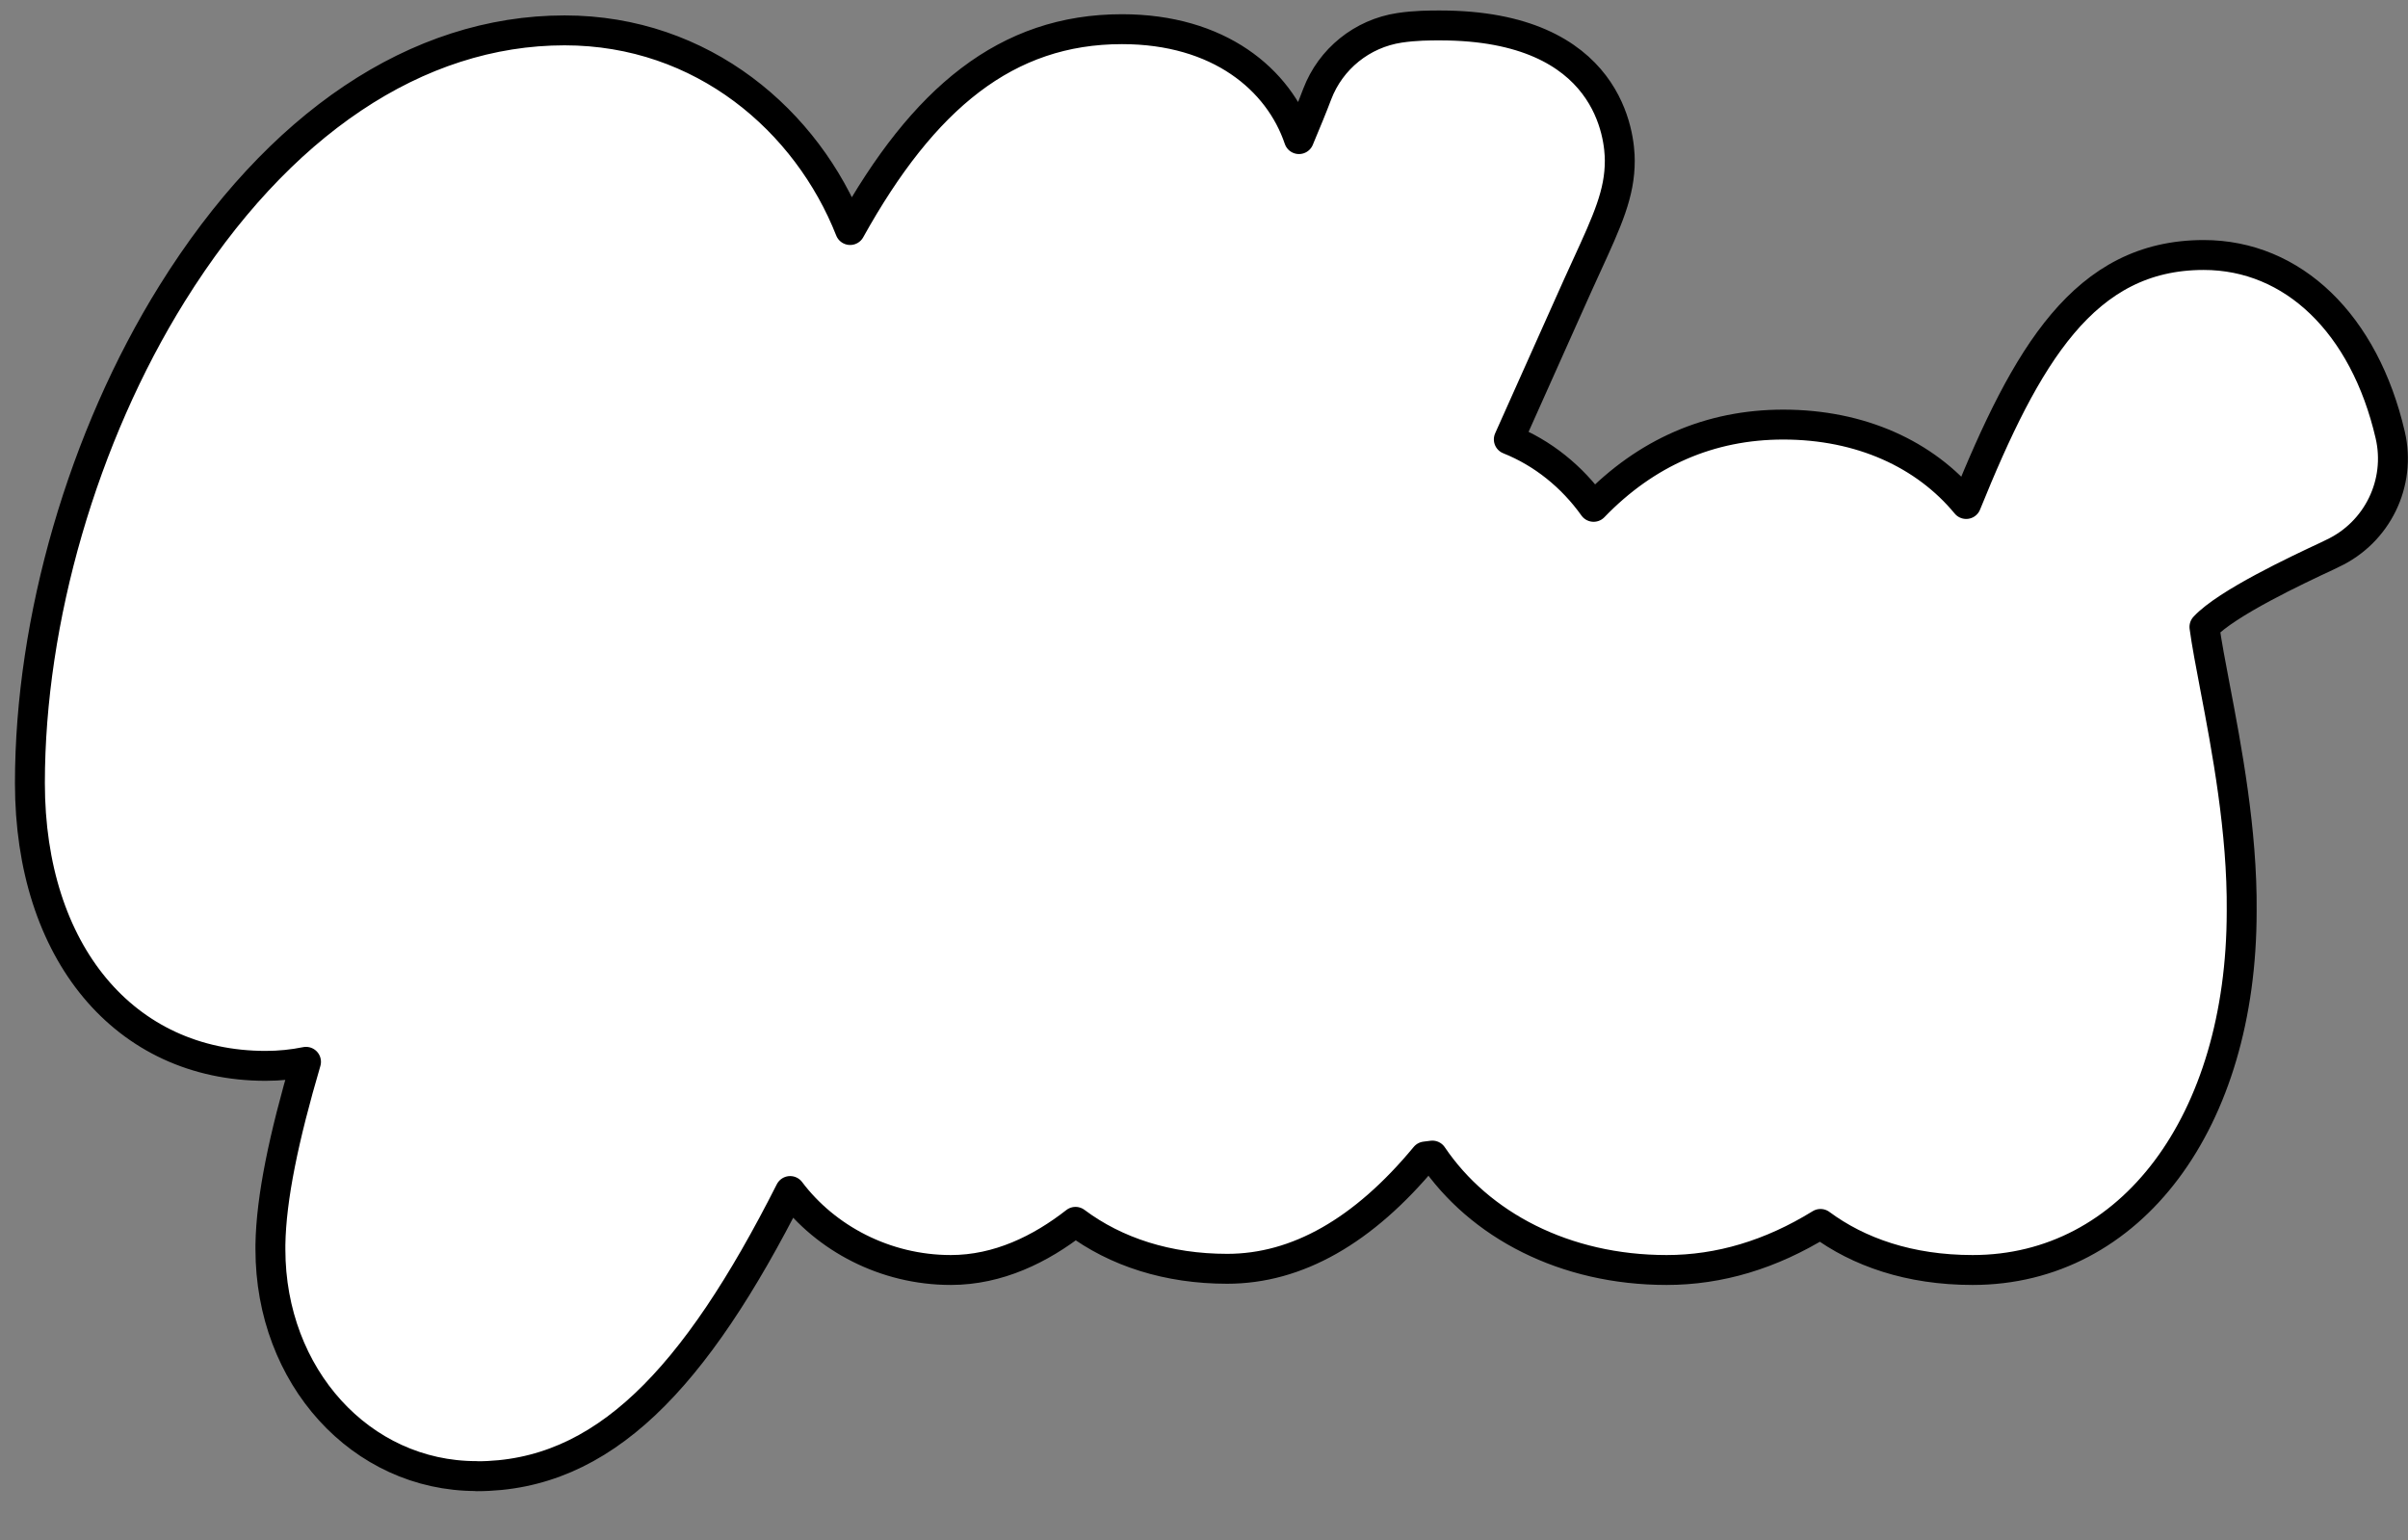 <svg width="161" height="103" viewBox="0 0 161 103" fill="none" xmlns="http://www.w3.org/2000/svg">
<rect x="0" y="0" width="161" height="103" fill="#808080" stroke="none"/>
<path d="M31.85 98.701C24.13 98.701 18.08 92.041 18.08 83.541C18.08 83.441 18.08 83.331 18.08 83.231C18.13 80.091 18.98 76.041 20.46 71.001C19.58 71.181 18.68 71.271 17.76 71.271C8.33 71.271 2 63.671 2 52.361C2 41.431 5.55 29.191 11.51 19.621C18.58 8.271 27.89 2.031 37.75 2.031C47 2.031 53.97 8.101 56.84 15.381C61.74 6.561 67.29 1.951 75.02 1.951C81.5 1.951 85.5 5.311 86.85 9.301C87.35 8.111 87.77 7.091 88.07 6.291C88.97 3.931 91.07 2.241 93.57 1.861C94.64 1.701 95.59 1.701 96.28 1.701C107.72 1.701 108.3 9.231 108.3 10.741C108.3 12.931 107.5 14.691 106.04 17.871C105.7 18.621 105.32 19.441 104.91 20.371C103.5 23.511 102.16 26.521 100.88 29.381C103.14 30.281 105.11 31.871 106.55 33.891C110.05 30.261 114.32 28.391 119.23 28.391C124.41 28.391 128.71 30.371 131.46 33.701C135.49 23.751 139.35 17.051 147.34 17.051C153.32 17.051 158.09 21.661 159.81 29.081C160.56 32.301 158.95 35.601 155.96 37.001L155.57 37.191C153.66 38.081 148.86 40.331 147.39 41.921C147.52 42.921 147.84 44.601 148.09 45.911C148.87 50.001 149.93 55.571 149.88 60.931C149.88 75.021 142.48 84.921 131.89 84.921C127.66 84.921 124.26 83.721 121.72 81.841C118.4 83.891 114.96 84.921 111.43 84.921C104.63 84.921 98.92 81.931 95.77 77.271C95.61 77.291 95.45 77.311 95.29 77.331C91.16 82.321 86.72 84.841 82.05 84.841C78.08 84.841 74.61 83.721 71.91 81.701C69.57 83.531 66.74 84.921 63.57 84.921C59.18 84.921 55.21 82.801 52.83 79.641C46.45 92.251 40.32 98.711 31.87 98.711L31.85 98.701Z" fill="white" stroke="black" stroke-width="2" stroke-linejoin="round"/>
</svg>

